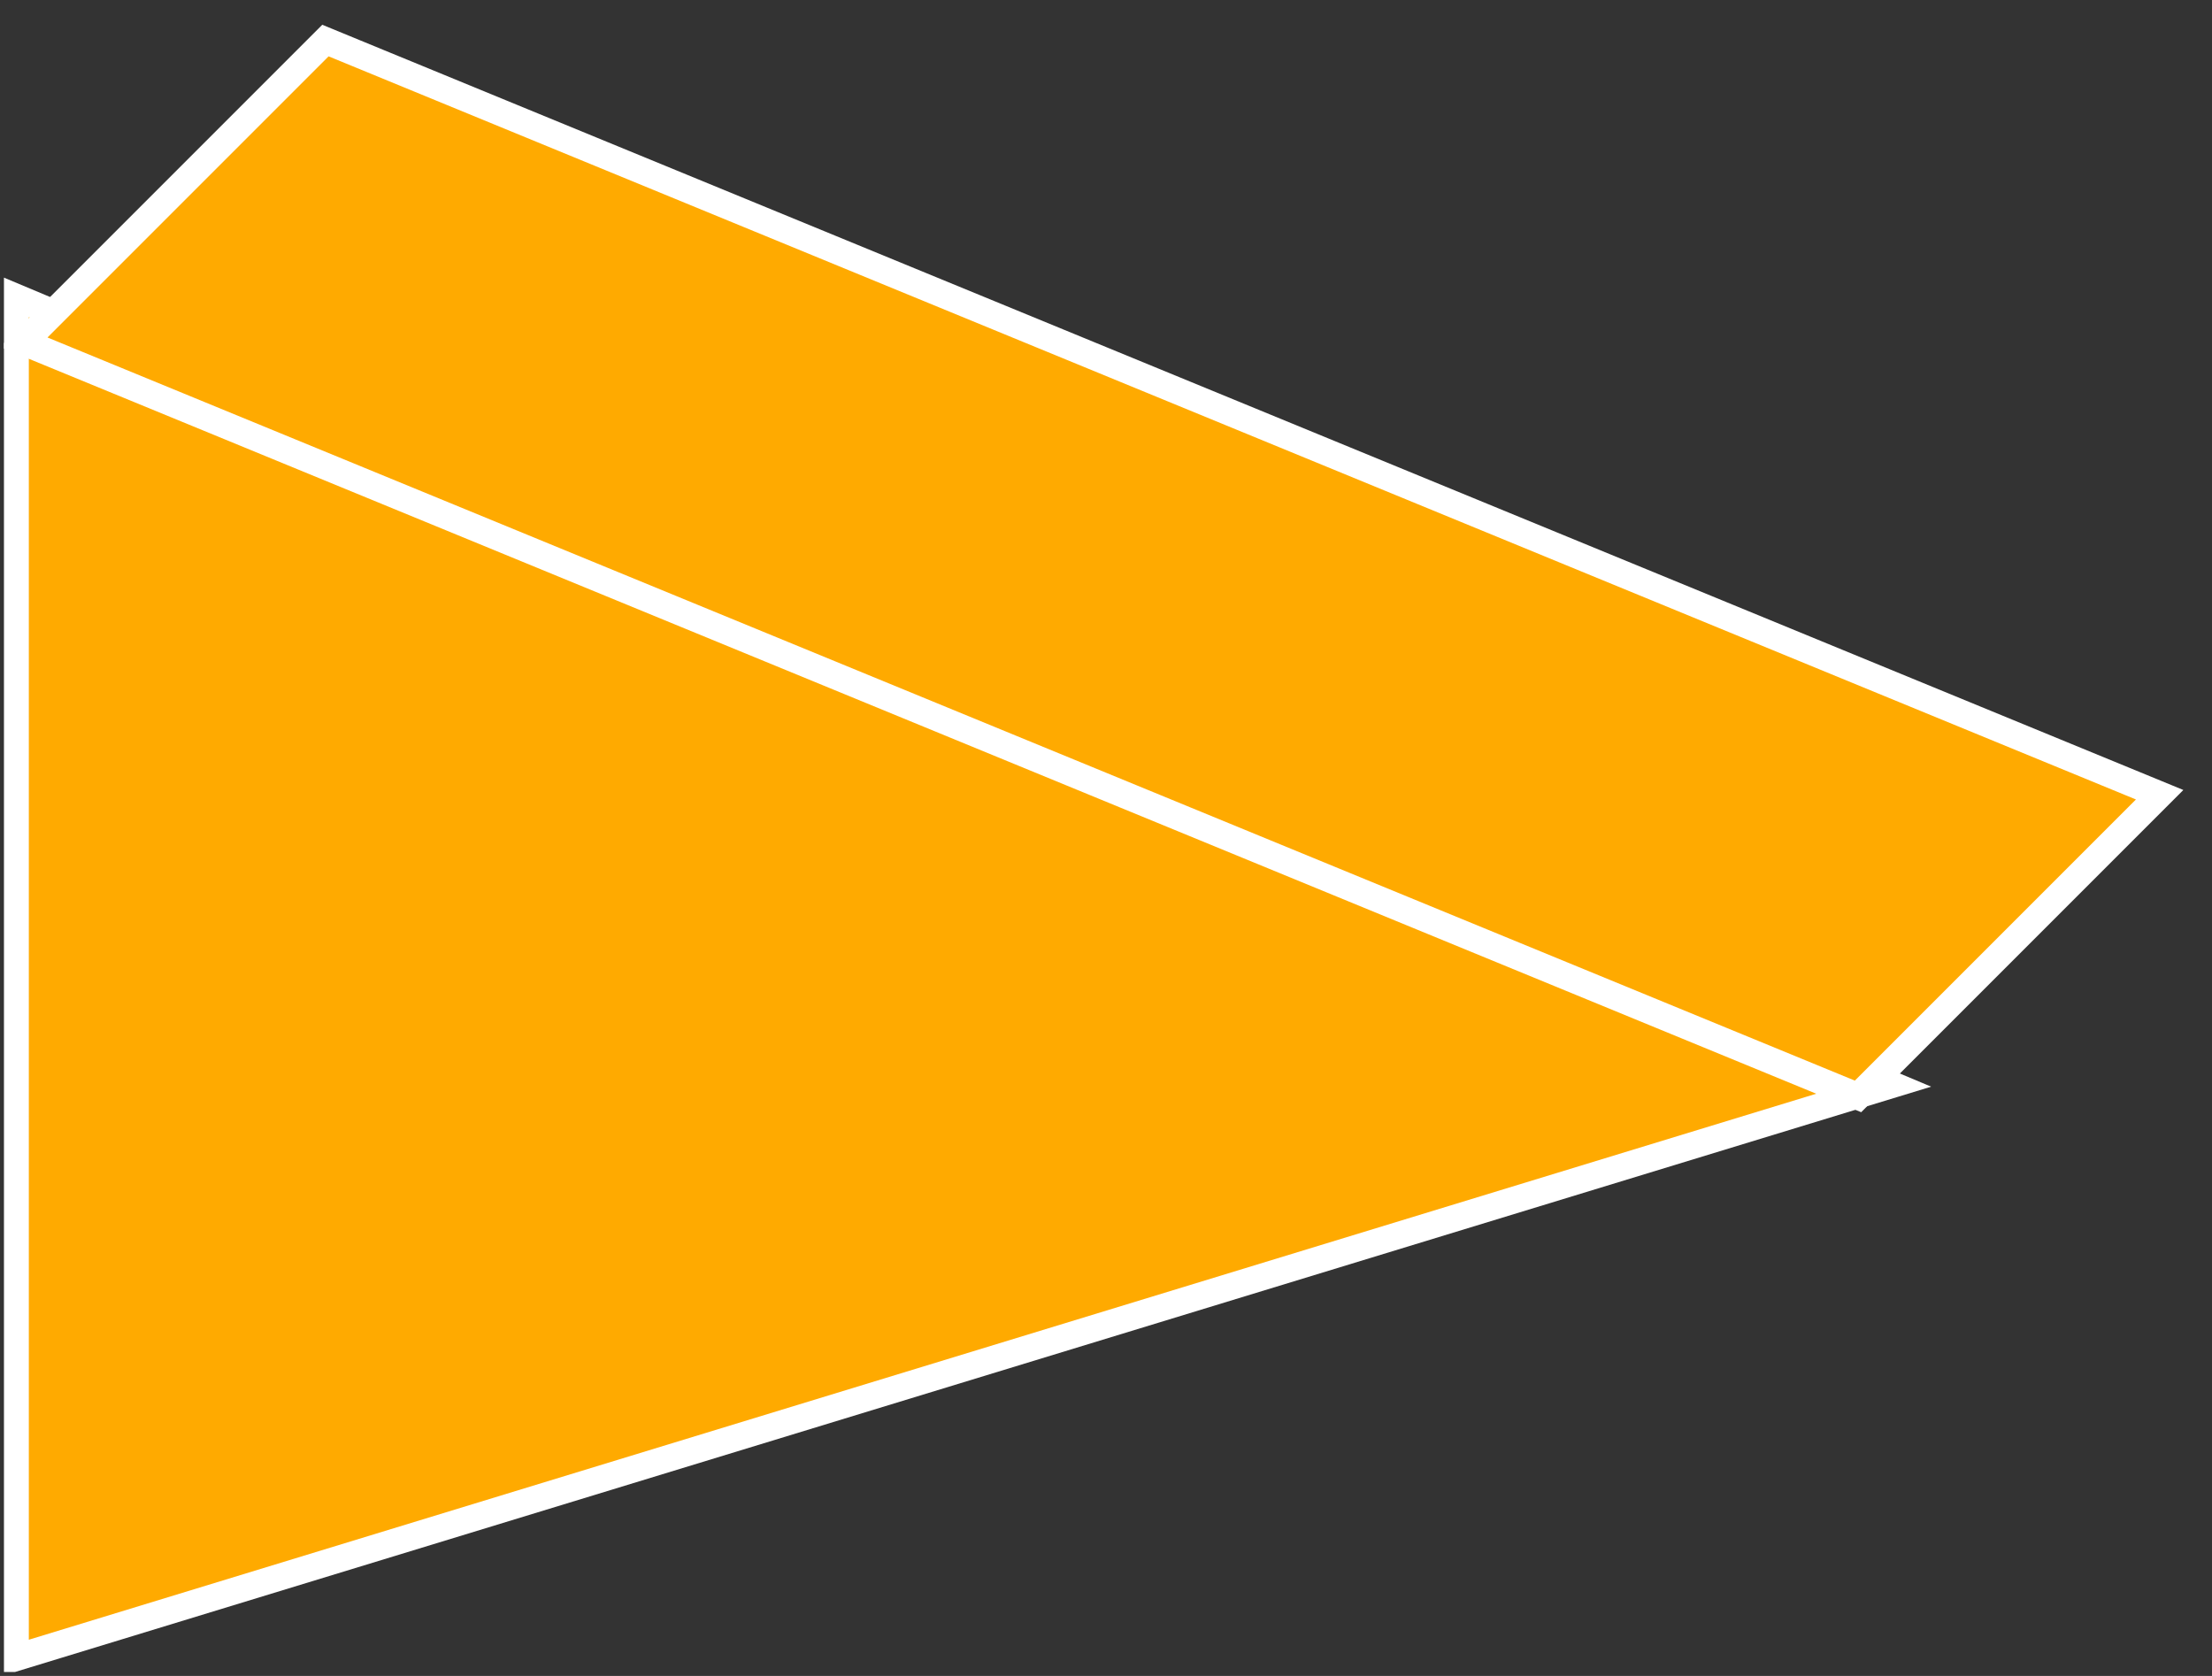 <?xml version="1.0" encoding="UTF-8"?>
<svg xmlns="http://www.w3.org/2000/svg" xmlns:xlink="http://www.w3.org/1999/xlink" width="33pt" height="25pt" viewBox="0 0 33 25" version="1.1">
<rect x="0" y="0" width="33" height="25" fill="#333333" stroke="none"/>
<defs>
<clipPath id="clip1">
  <path d="M 0.059 0.367 L 32.57 0.367 L 32.57 24.941 L 0.059 24.941 L 0.059 0.367 Z M 0.059 0.367 "/>
</clipPath>
<clipPath id="clip2">
  <path d="M 0.059 0.367 L 32.57 0.367 L 32.57 24.941 L 0.059 24.941 L 0.059 0.367 Z M 0.059 0.367 "/>
</clipPath>
</defs>
<g id="surface0">
<path style=" stroke:none;fill-rule:nonzero;fill:#FFAA00;fill-opacity:1;" d="M 28.223 16.18 L 0.23 4.43 L 0.23 24.73 L 28.223 16.18 "/>
<g clip-path="url(#clip1)" clip-rule="nonzero">
<path style="fill:none;stroke-width:0.4;stroke-linecap:butt;stroke-linejoin:miter;stroke:#FFFFFF;stroke-opacity:1;stroke-miterlimit:4;" d="M 28.223 8.82 L 0.23 20.57 L 0.23 0.27 L 28.223 8.82 Z M 28.223 8.82 " transform="matrix(1,0,0,-1,0,25)"/>
</g>
<path style=" stroke:none;fill-rule:nonzero;fill:#FFAA00;fill-opacity:1;" d="M 27.719 16.355 L 0.355 5.105 L 4.855 0.605 L 32.219 11.855 L 27.719 16.355 "/>
<g clip-path="url(#clip2)" clip-rule="nonzero">
<path style="fill:none;stroke-width:0.4;stroke-linecap:butt;stroke-linejoin:miter;stroke:#FFFFFF;stroke-opacity:1;stroke-miterlimit:4;" d="M 27.719 8.645 L 0.355 19.895 L 4.855 24.395 L 32.219 13.145 L 27.719 8.645 Z M 27.719 8.645 " transform="matrix(1,0,0,-1,0,25)"/>
</g>
</g>
</svg>
